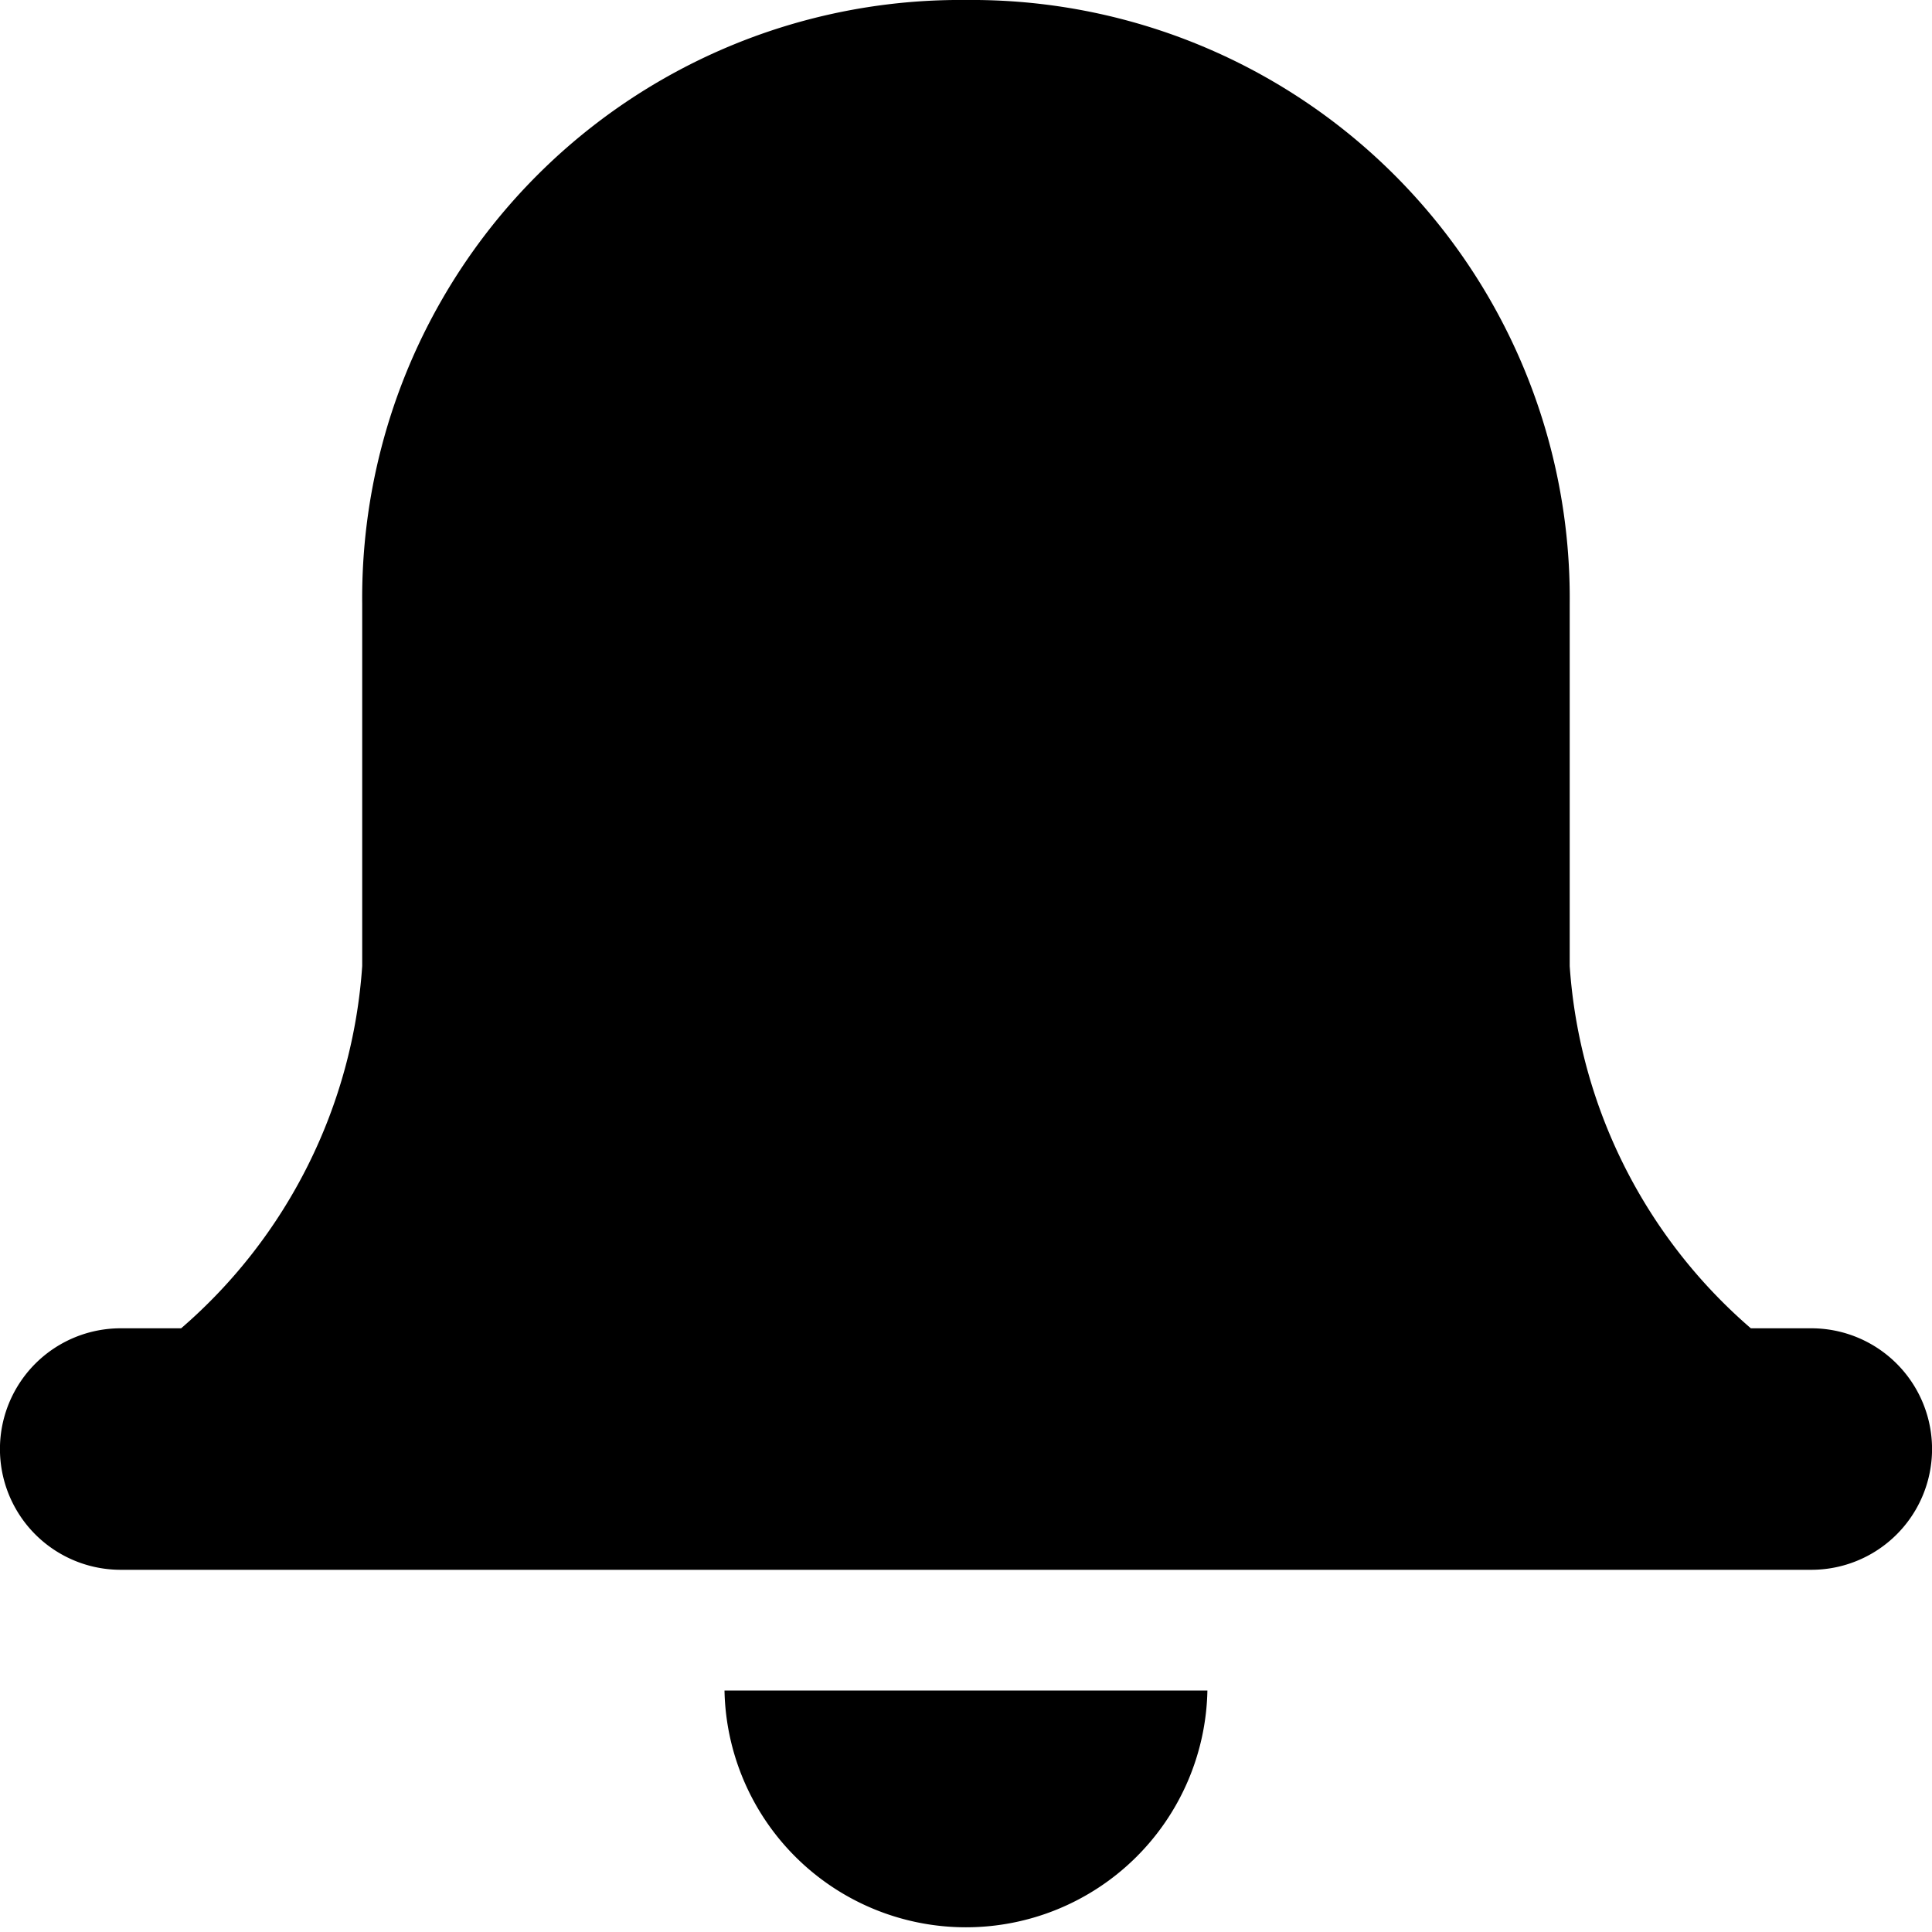 <svg xmlns="http://www.w3.org/2000/svg" width="21" height="21" viewBox="0 0 21 21">
  <path id="Notification_Icon" data-name="Notification Icon" d="M7.875,18.375h5.249a2.625,2.625,0,0,1-5.249,0ZM1.312,17.063a1.312,1.312,0,1,1,0-2.625h.657A5.714,5.714,0,0,0,3.937,10.5V6.563A6.5,6.5,0,0,1,10.5,0a6.5,6.5,0,0,1,6.562,6.563V10.5a5.711,5.711,0,0,0,1.969,3.938h.657a1.312,1.312,0,1,1,0,2.625Z"/>
</svg>
